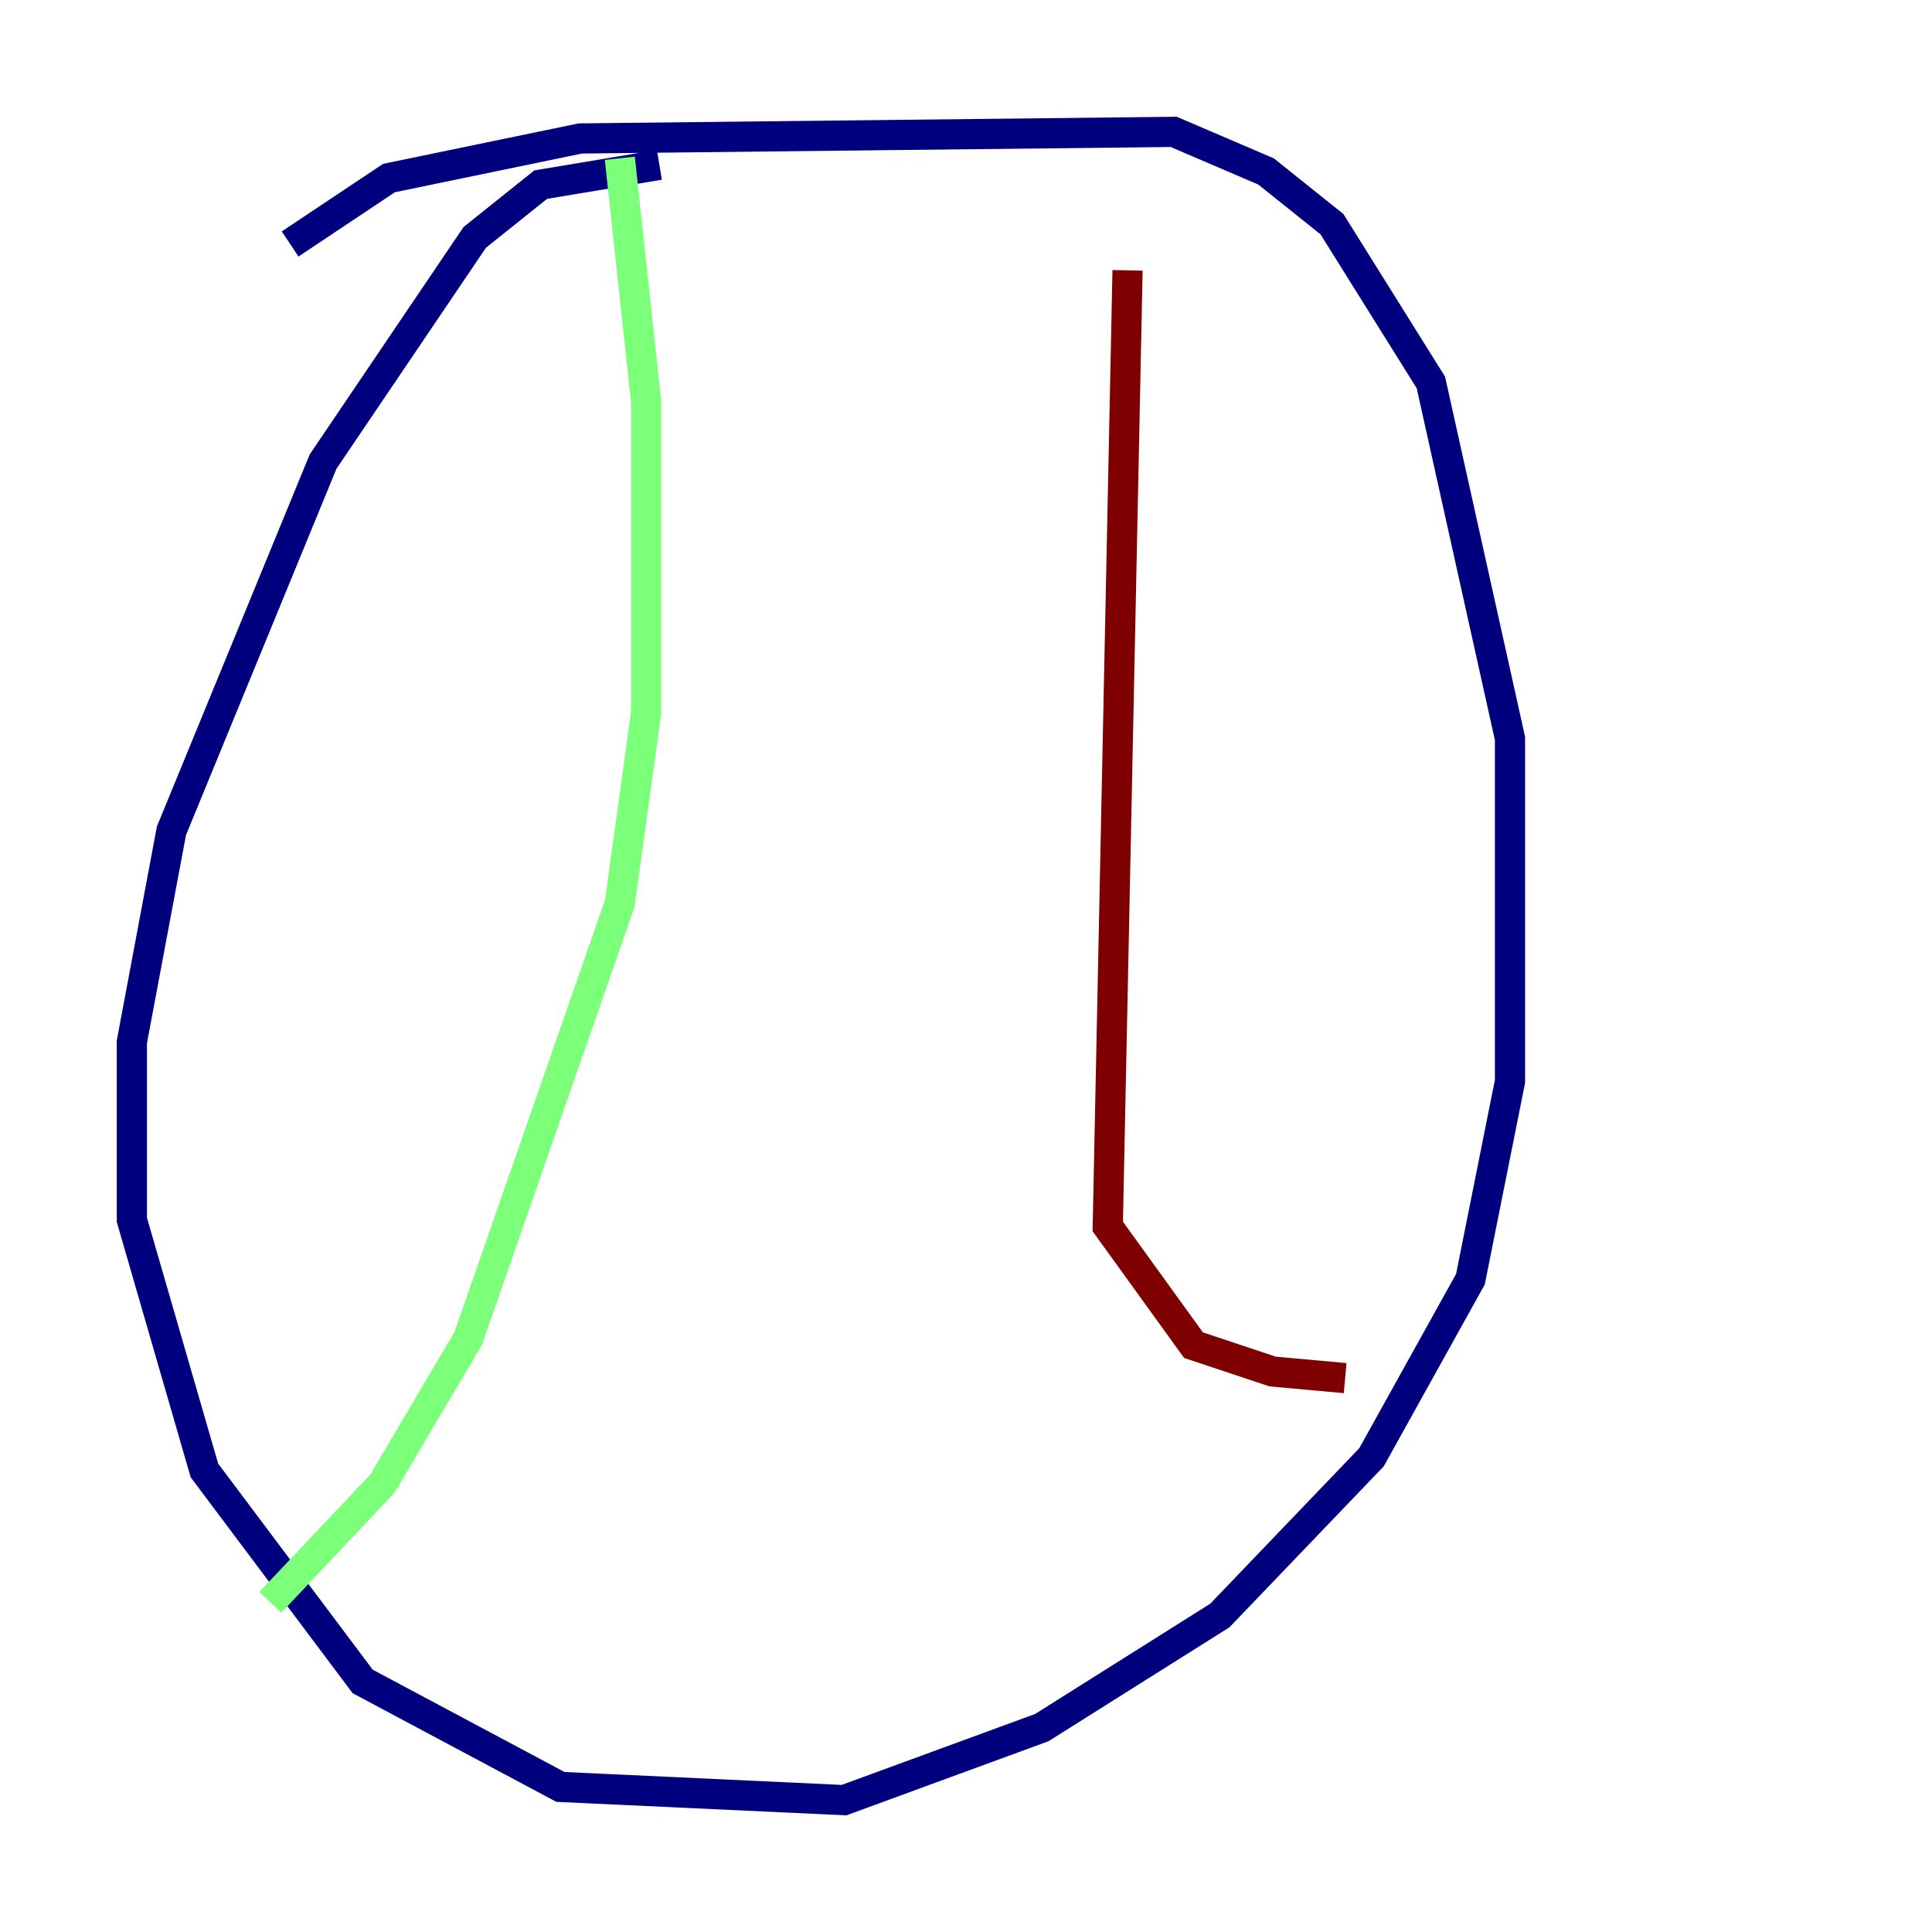 <?xml version="1.0" encoding="utf-8" ?>
<svg baseProfile="tiny" height="128" version="1.2" viewBox="0,0,128,128" width="128" xmlns="http://www.w3.org/2000/svg" xmlns:ev="http://www.w3.org/2001/xml-events" xmlns:xlink="http://www.w3.org/1999/xlink"><defs /><polyline fill="none" points="43.686,10.921 35.822,12.232 31.454,15.727 21.406,30.58 11.358,55.044 8.737,69.024 8.737,80.819 13.543,97.42 24.027,111.399 37.133,118.389 55.918,119.263 69.024,114.457 80.819,107.031 90.867,96.546 97.42,84.751 100.041,71.645 100.041,48.928 94.799,25.338 88.246,14.853 83.877,11.358 77.761,8.737 38.444,9.174 25.775,11.795 19.222,16.164" stroke="#00007f" stroke-width="2" /><polyline fill="none" points="41.065,10.485 42.812,26.648 42.812,47.181 41.065,59.85 31.017,88.683 25.338,98.293 17.911,106.157" stroke="#7cff79" stroke-width="2" /><polyline fill="none" points="74.703,17.911 73.392,81.256 79.072,89.12 84.314,90.867 89.12,91.304" stroke="#7f0000" stroke-width="2" /></svg>